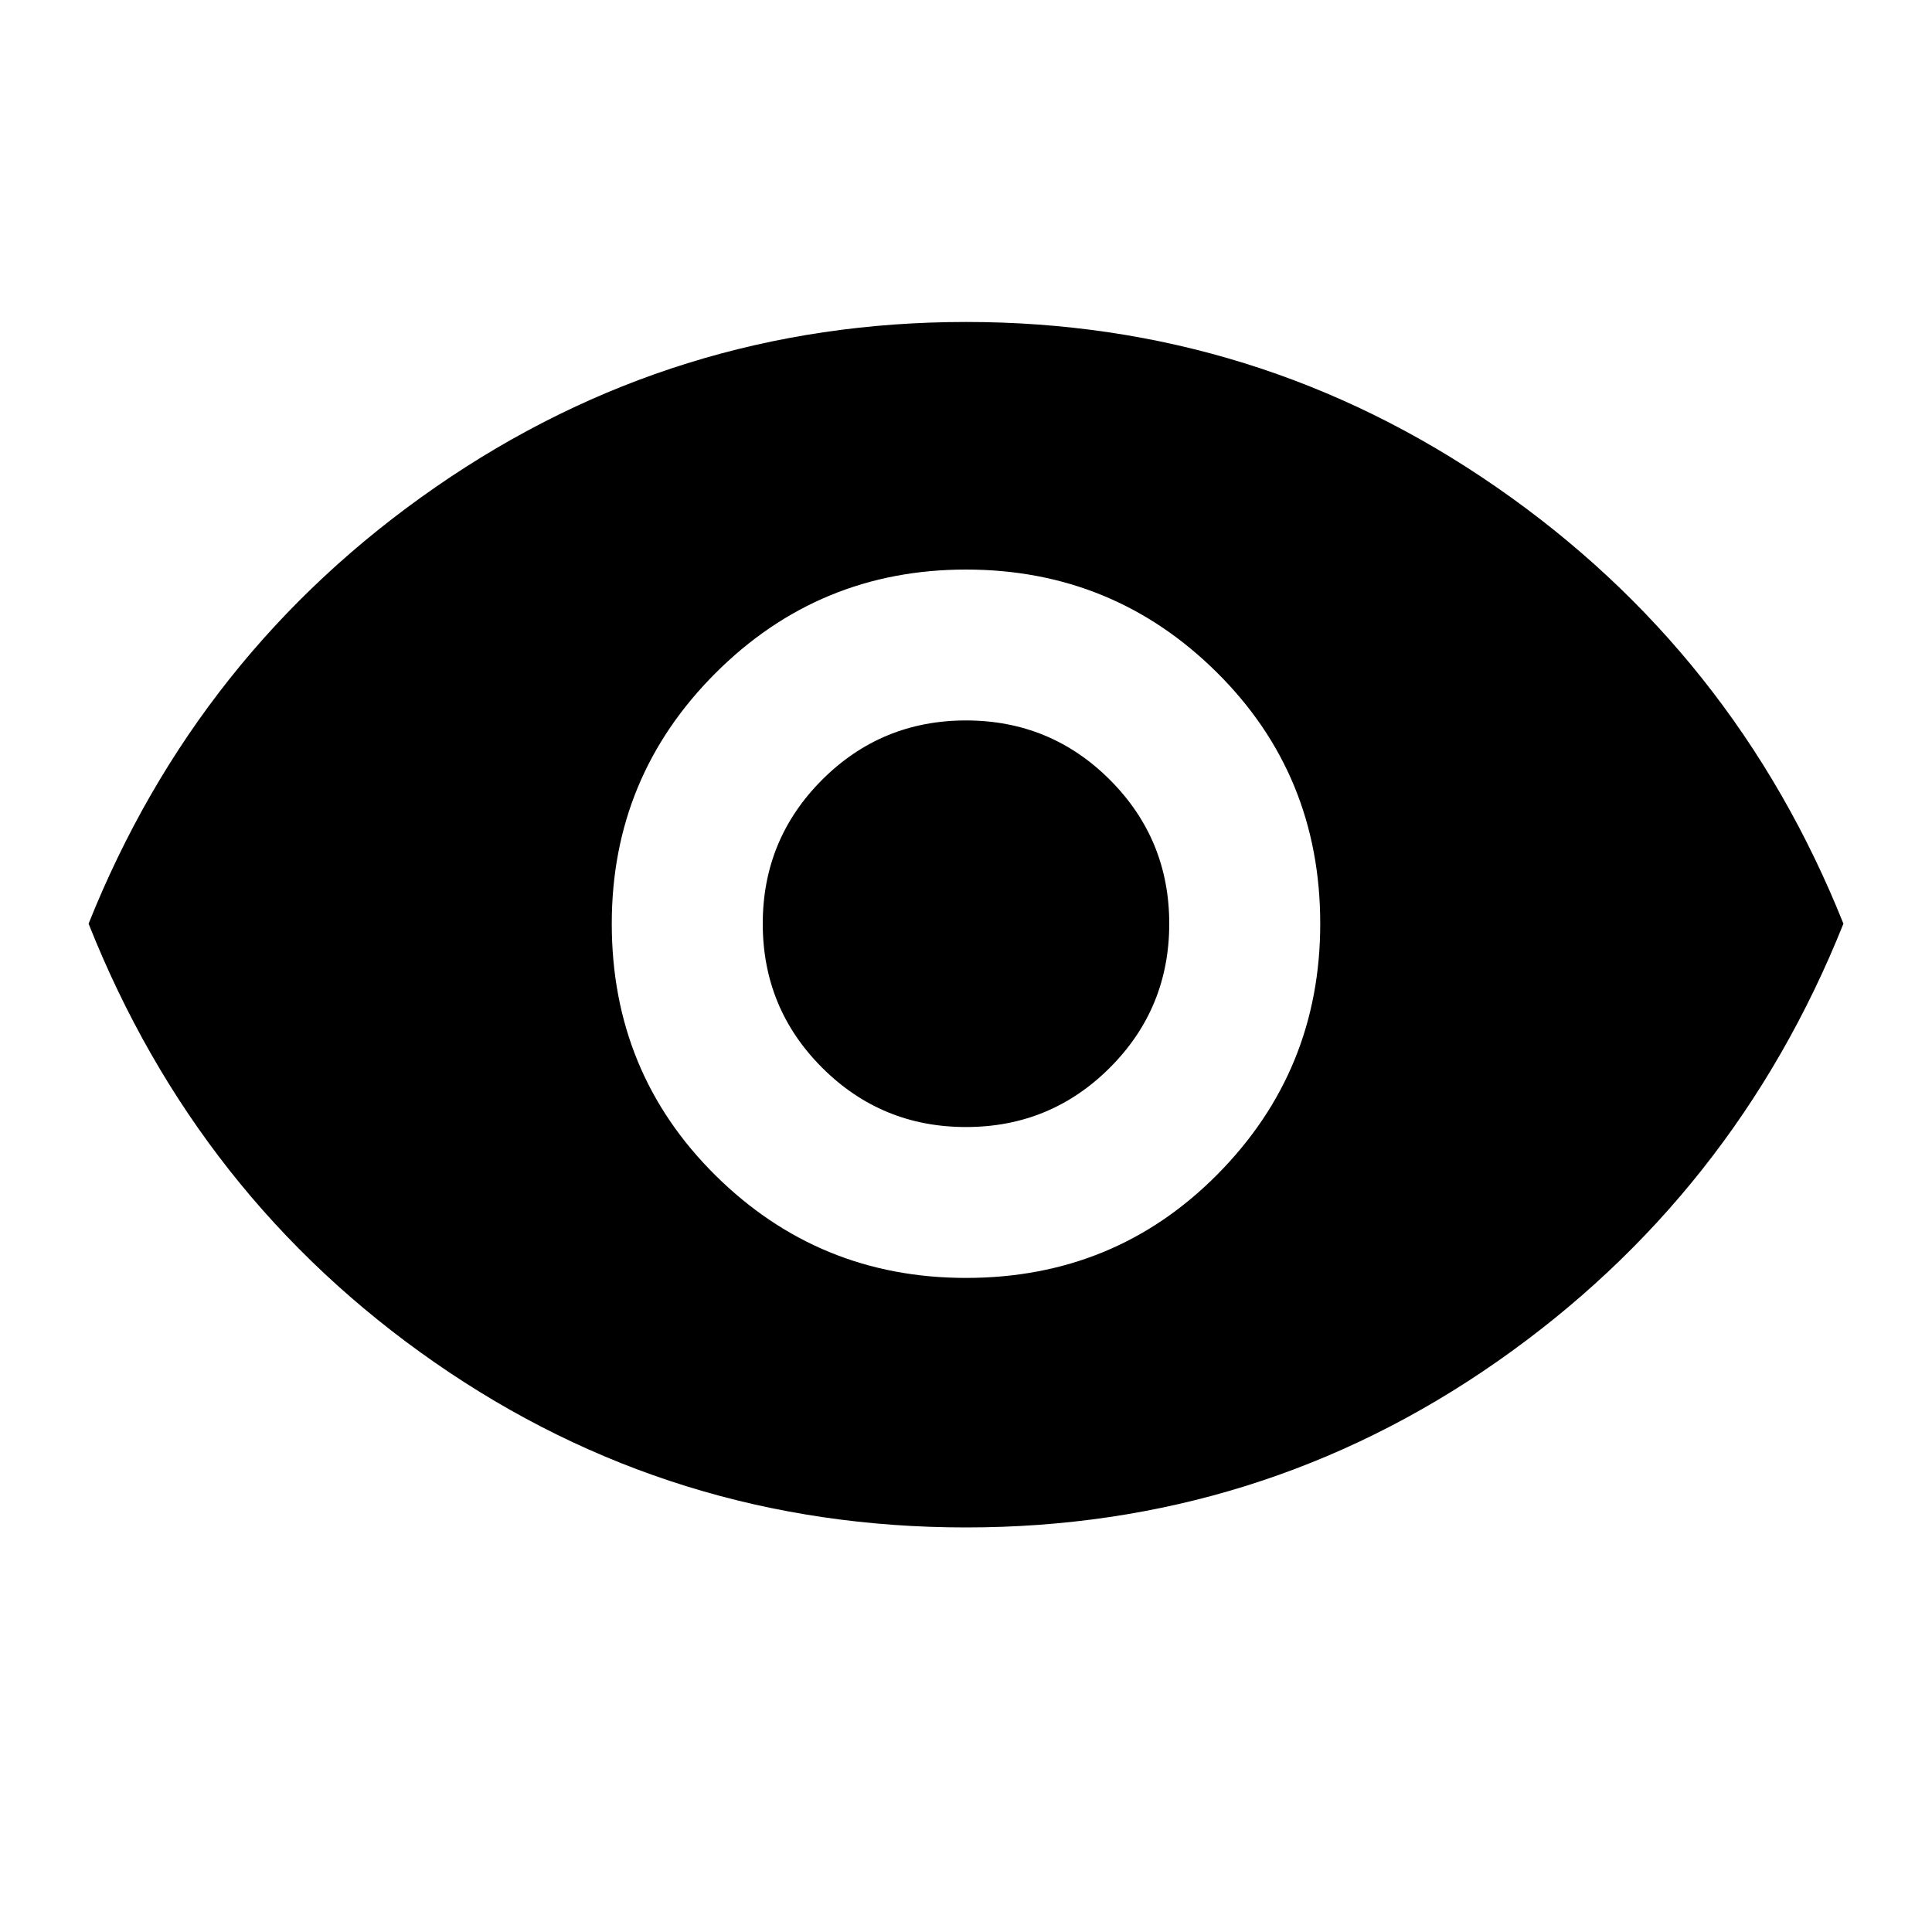 <svg xmlns="http://www.w3.org/2000/svg" height="20" width="20"><path d="M10 13.229Q11.542 13.229 12.604 12.156Q13.667 11.083 13.667 9.562Q13.667 8.021 12.594 6.958Q11.521 5.896 10 5.896Q8.479 5.896 7.406 6.969Q6.333 8.042 6.333 9.562Q6.333 11.104 7.406 12.167Q8.479 13.229 10 13.229ZM10 11.667Q9.125 11.667 8.51 11.052Q7.896 10.438 7.896 9.562Q7.896 8.688 8.51 8.073Q9.125 7.458 10 7.458Q10.875 7.458 11.49 8.073Q12.104 8.688 12.104 9.562Q12.104 10.438 11.49 11.052Q10.875 11.667 10 11.667ZM10 15.812Q6.958 15.812 4.5 14.104Q2.042 12.396 0.917 9.562Q2.042 6.75 4.51 5.042Q6.979 3.333 10 3.333Q13.021 3.333 15.49 5.042Q17.958 6.75 19.083 9.562Q17.958 12.375 15.5 14.094Q13.042 15.812 10 15.812Z"/></svg>